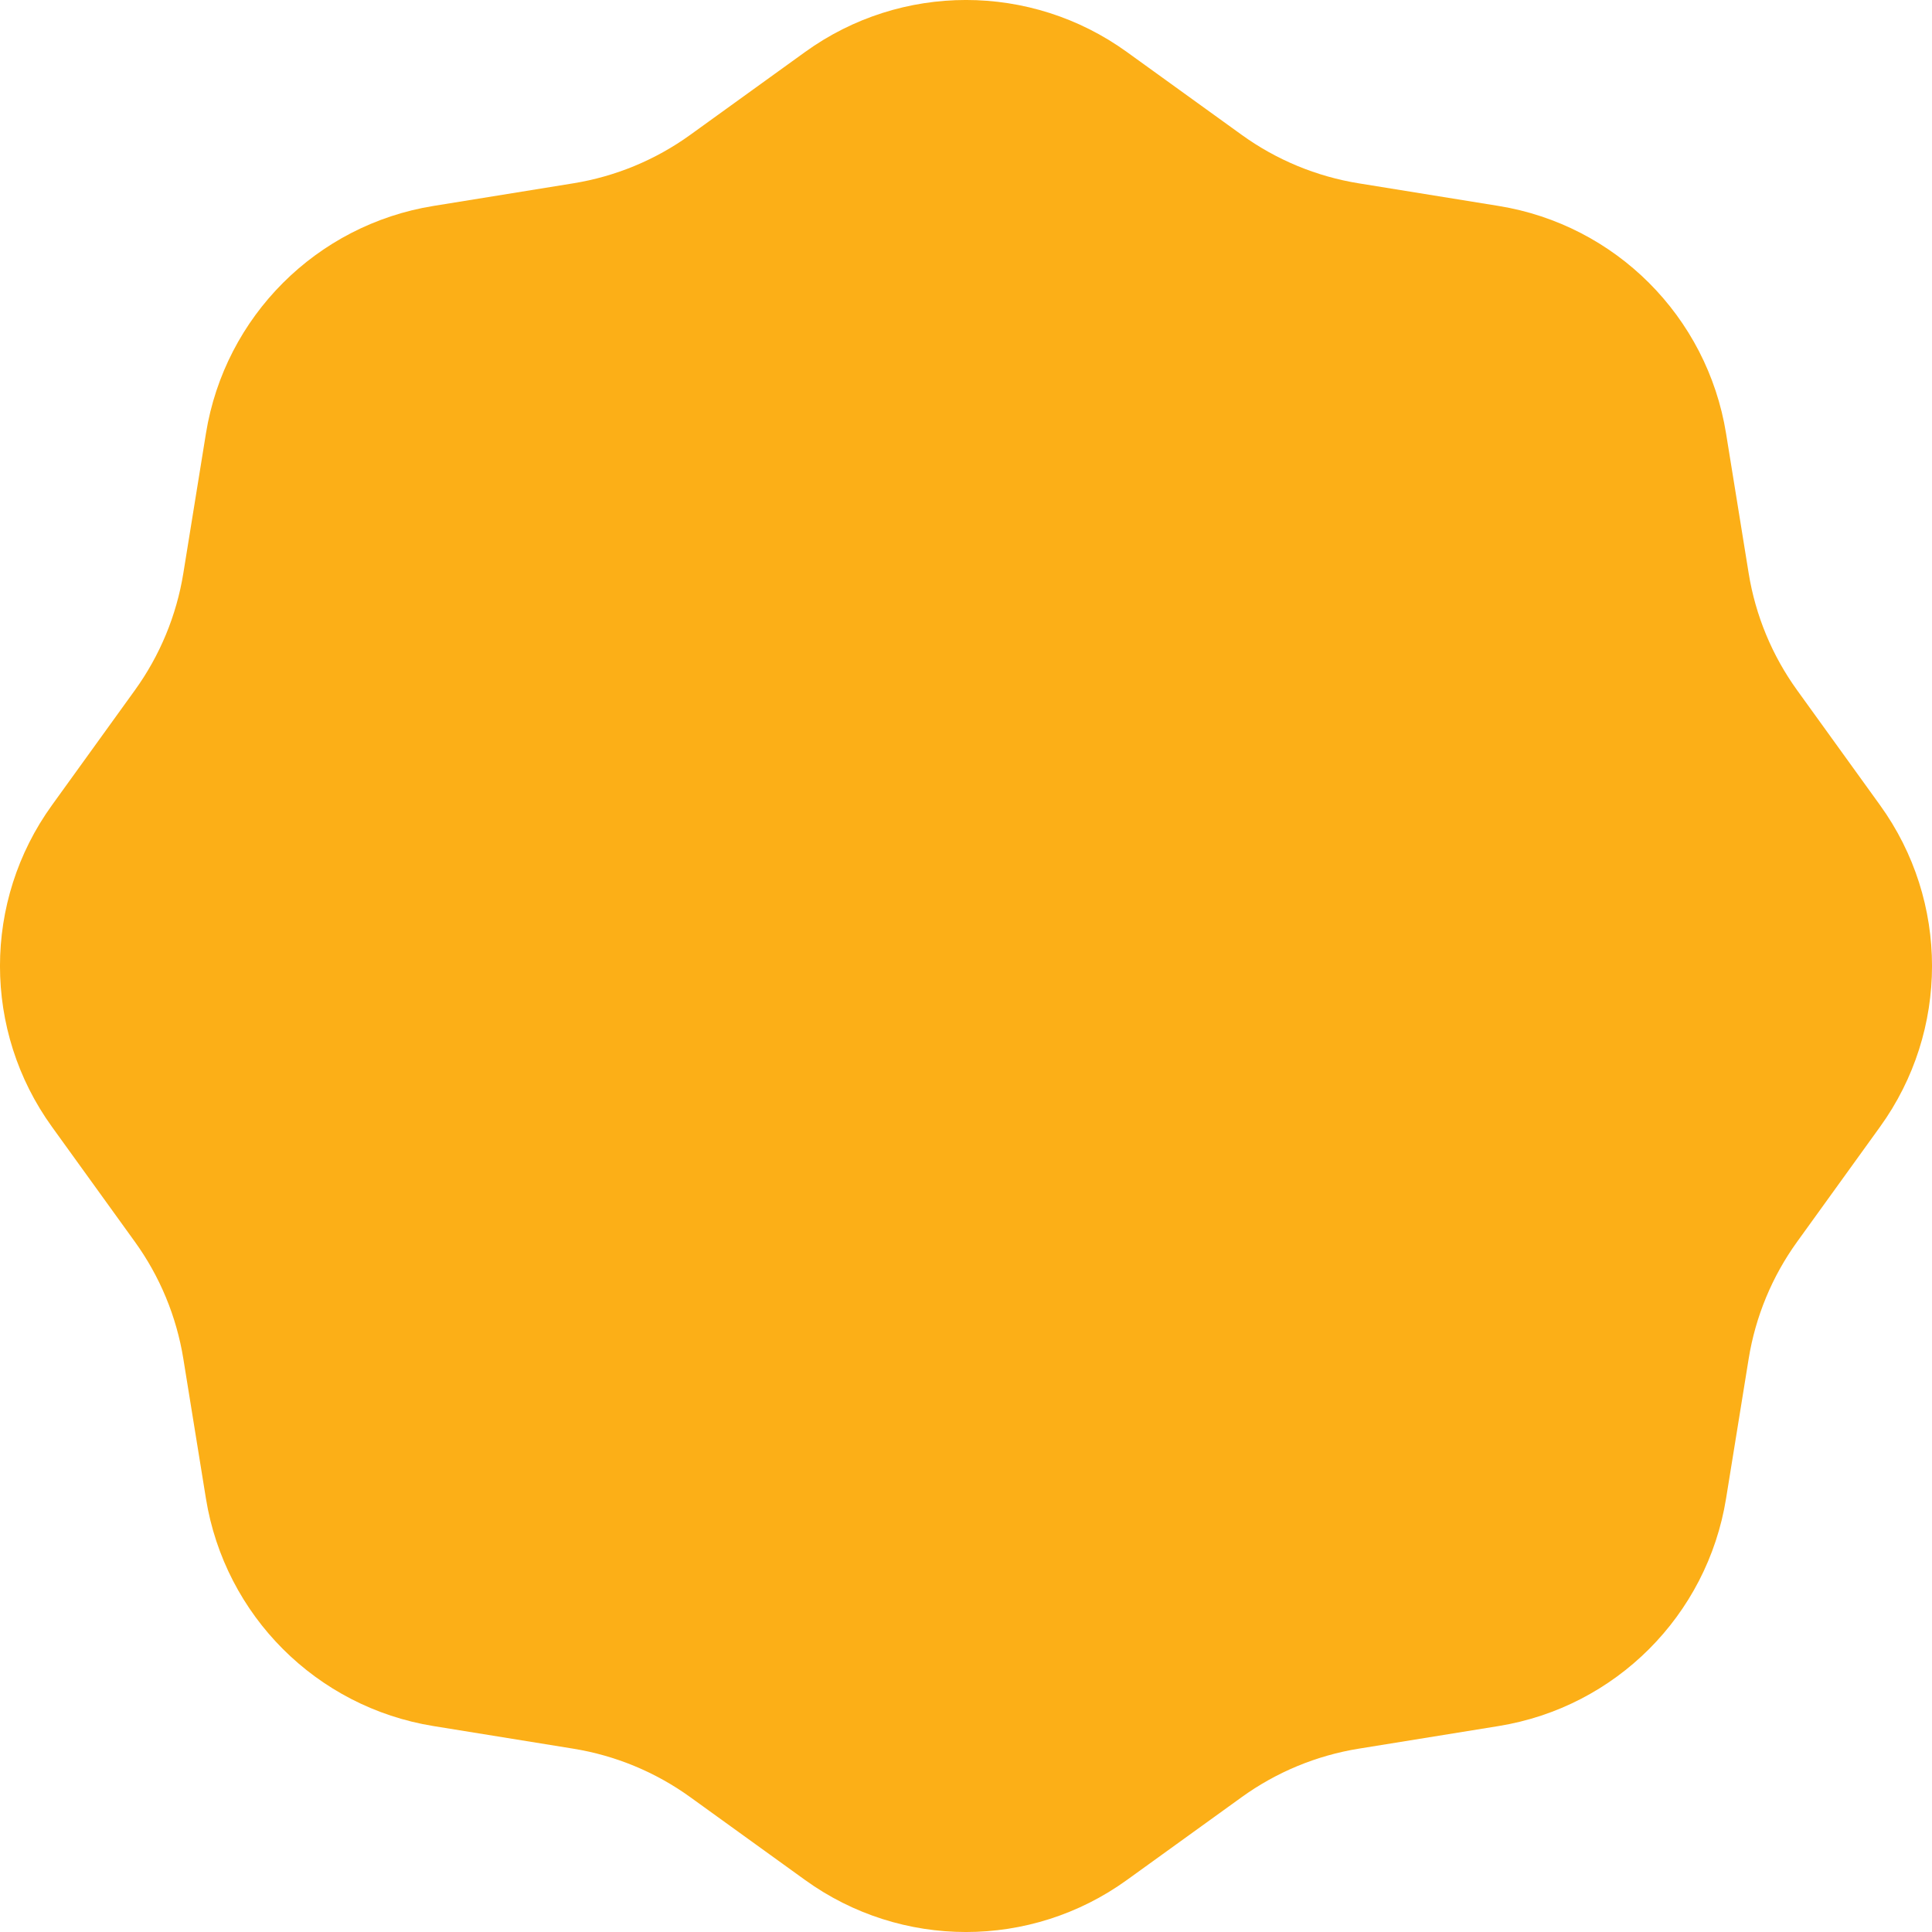 <?xml version="1.0" encoding="UTF-8" standalone="no"?>
<!-- Generator: Adobe Illustrator 17.0.0, SVG Export Plug-In . SVG Version: 6.00 Build 0)  -->

<svg
   xmlns:dc="http://purl.org/dc/elements/1.1/"
   xmlns:cc="http://creativecommons.org/ns#"
   xmlns:rdf="http://www.w3.org/1999/02/22-rdf-syntax-ns#"
   xmlns:svg="http://www.w3.org/2000/svg"
   xmlns="http://www.w3.org/2000/svg"
   xmlns:xlink="http://www.w3.org/1999/xlink"
   xmlns:sodipodi="http://sodipodi.sourceforge.net/DTD/sodipodi-0.dtd"
   xmlns:inkscape="http://www.inkscape.org/namespaces/inkscape"
   version="1.1"
   id="Layer_1"
   x="0px"
   y="0px"
   width="56.268"
   height="56.268"
   viewBox="0 0 56.267 56.267"
   enable-background="new 0 0 56.268 56.268"
   xml:space="preserve"
   inkscape:version="0.91 r13725"
   sodipodi:docname="icon-star.svg"><defs
     id="defs15" /><sodipodi:namedview
     pagecolor="#ffffff"
     bordercolor="#666666"
     borderopacity="1"
     objecttolerance="10"
     gridtolerance="10"
     guidetolerance="10"
     inkscape:pageopacity="0"
     inkscape:pageshadow="2"
     inkscape:window-width="640"
     inkscape:window-height="480"
     id="namedview13"
     showgrid="false"
     fit-margin-top="0"
     fit-margin-left="0"
     fit-margin-right="0"
     fit-margin-bottom="0"
     inkscape:zoom="4.1942133"
     inkscape:cx="28.134001"
     inkscape:cy="28.133499"
     inkscape:window-x="0"
     inkscape:window-y="25"
     inkscape:window-maximized="0"
     inkscape:current-layer="Layer_1" /><g
     id="g3"><defs
       id="defs5"><rect
         id="SVGID_1_"
         y="0"
         width="56.268"
         height="56.268"
         x="0" /></defs><clipPath
       id="SVGID_2_"><use
         xlink:href="#SVGID_1_"
         overflow="visible"
         id="use9"
         style="overflow:visible"
         x="0"
         y="0"
         width="100%"
         height="100%" /></clipPath><path
       clip-path="url(#SVGID_2_)"
       d="m 12.622,5.998 4.074,-0.659 c 1.23,-0.199 2.396,-0.682 3.406,-1.411 l 3.347,-2.415 c 2.797,-2.018 6.572,-2.018 9.368,0 l 3.347,2.415 c 1.01,0.729 2.177,1.212 3.406,1.411 l 4.075,0.659 c 3.404,0.551 6.073,3.22 6.624,6.624 l 0.659,4.075 c 0.199,1.229 0.682,2.395 1.411,3.405 l 2.415,3.348 c 2.018,2.796 2.018,6.571 0,9.367 l -2.415,3.348 c -0.729,1.01 -1.212,2.176 -1.411,3.405 l -0.659,4.075 c -0.551,3.404 -3.22,6.073 -6.624,6.624 l -4.075,0.659 c -1.229,0.199 -2.396,0.682 -3.406,1.411 l -3.347,2.415 c -2.796,2.018 -6.571,2.018 -9.368,0 L 20.102,52.339 C 19.092,51.61 17.926,51.127 16.696,50.928 L 12.622,50.269 C 9.218,49.718 6.549,47.049 5.998,43.645 L 5.339,39.57 C 5.14,38.341 4.657,37.175 3.928,36.165 L 1.513,32.817 c -2.018,-2.796 -2.018,-6.571 0,-9.367 L 3.928,20.102 C 4.657,19.092 5.14,17.926 5.339,16.697 L 5.998,12.622 C 6.549,9.218 9.218,6.549 12.622,5.998"
       id="path11"
       inkscape:connector-curvature="0"
       style="fill:#fcaf17" /></g></svg>